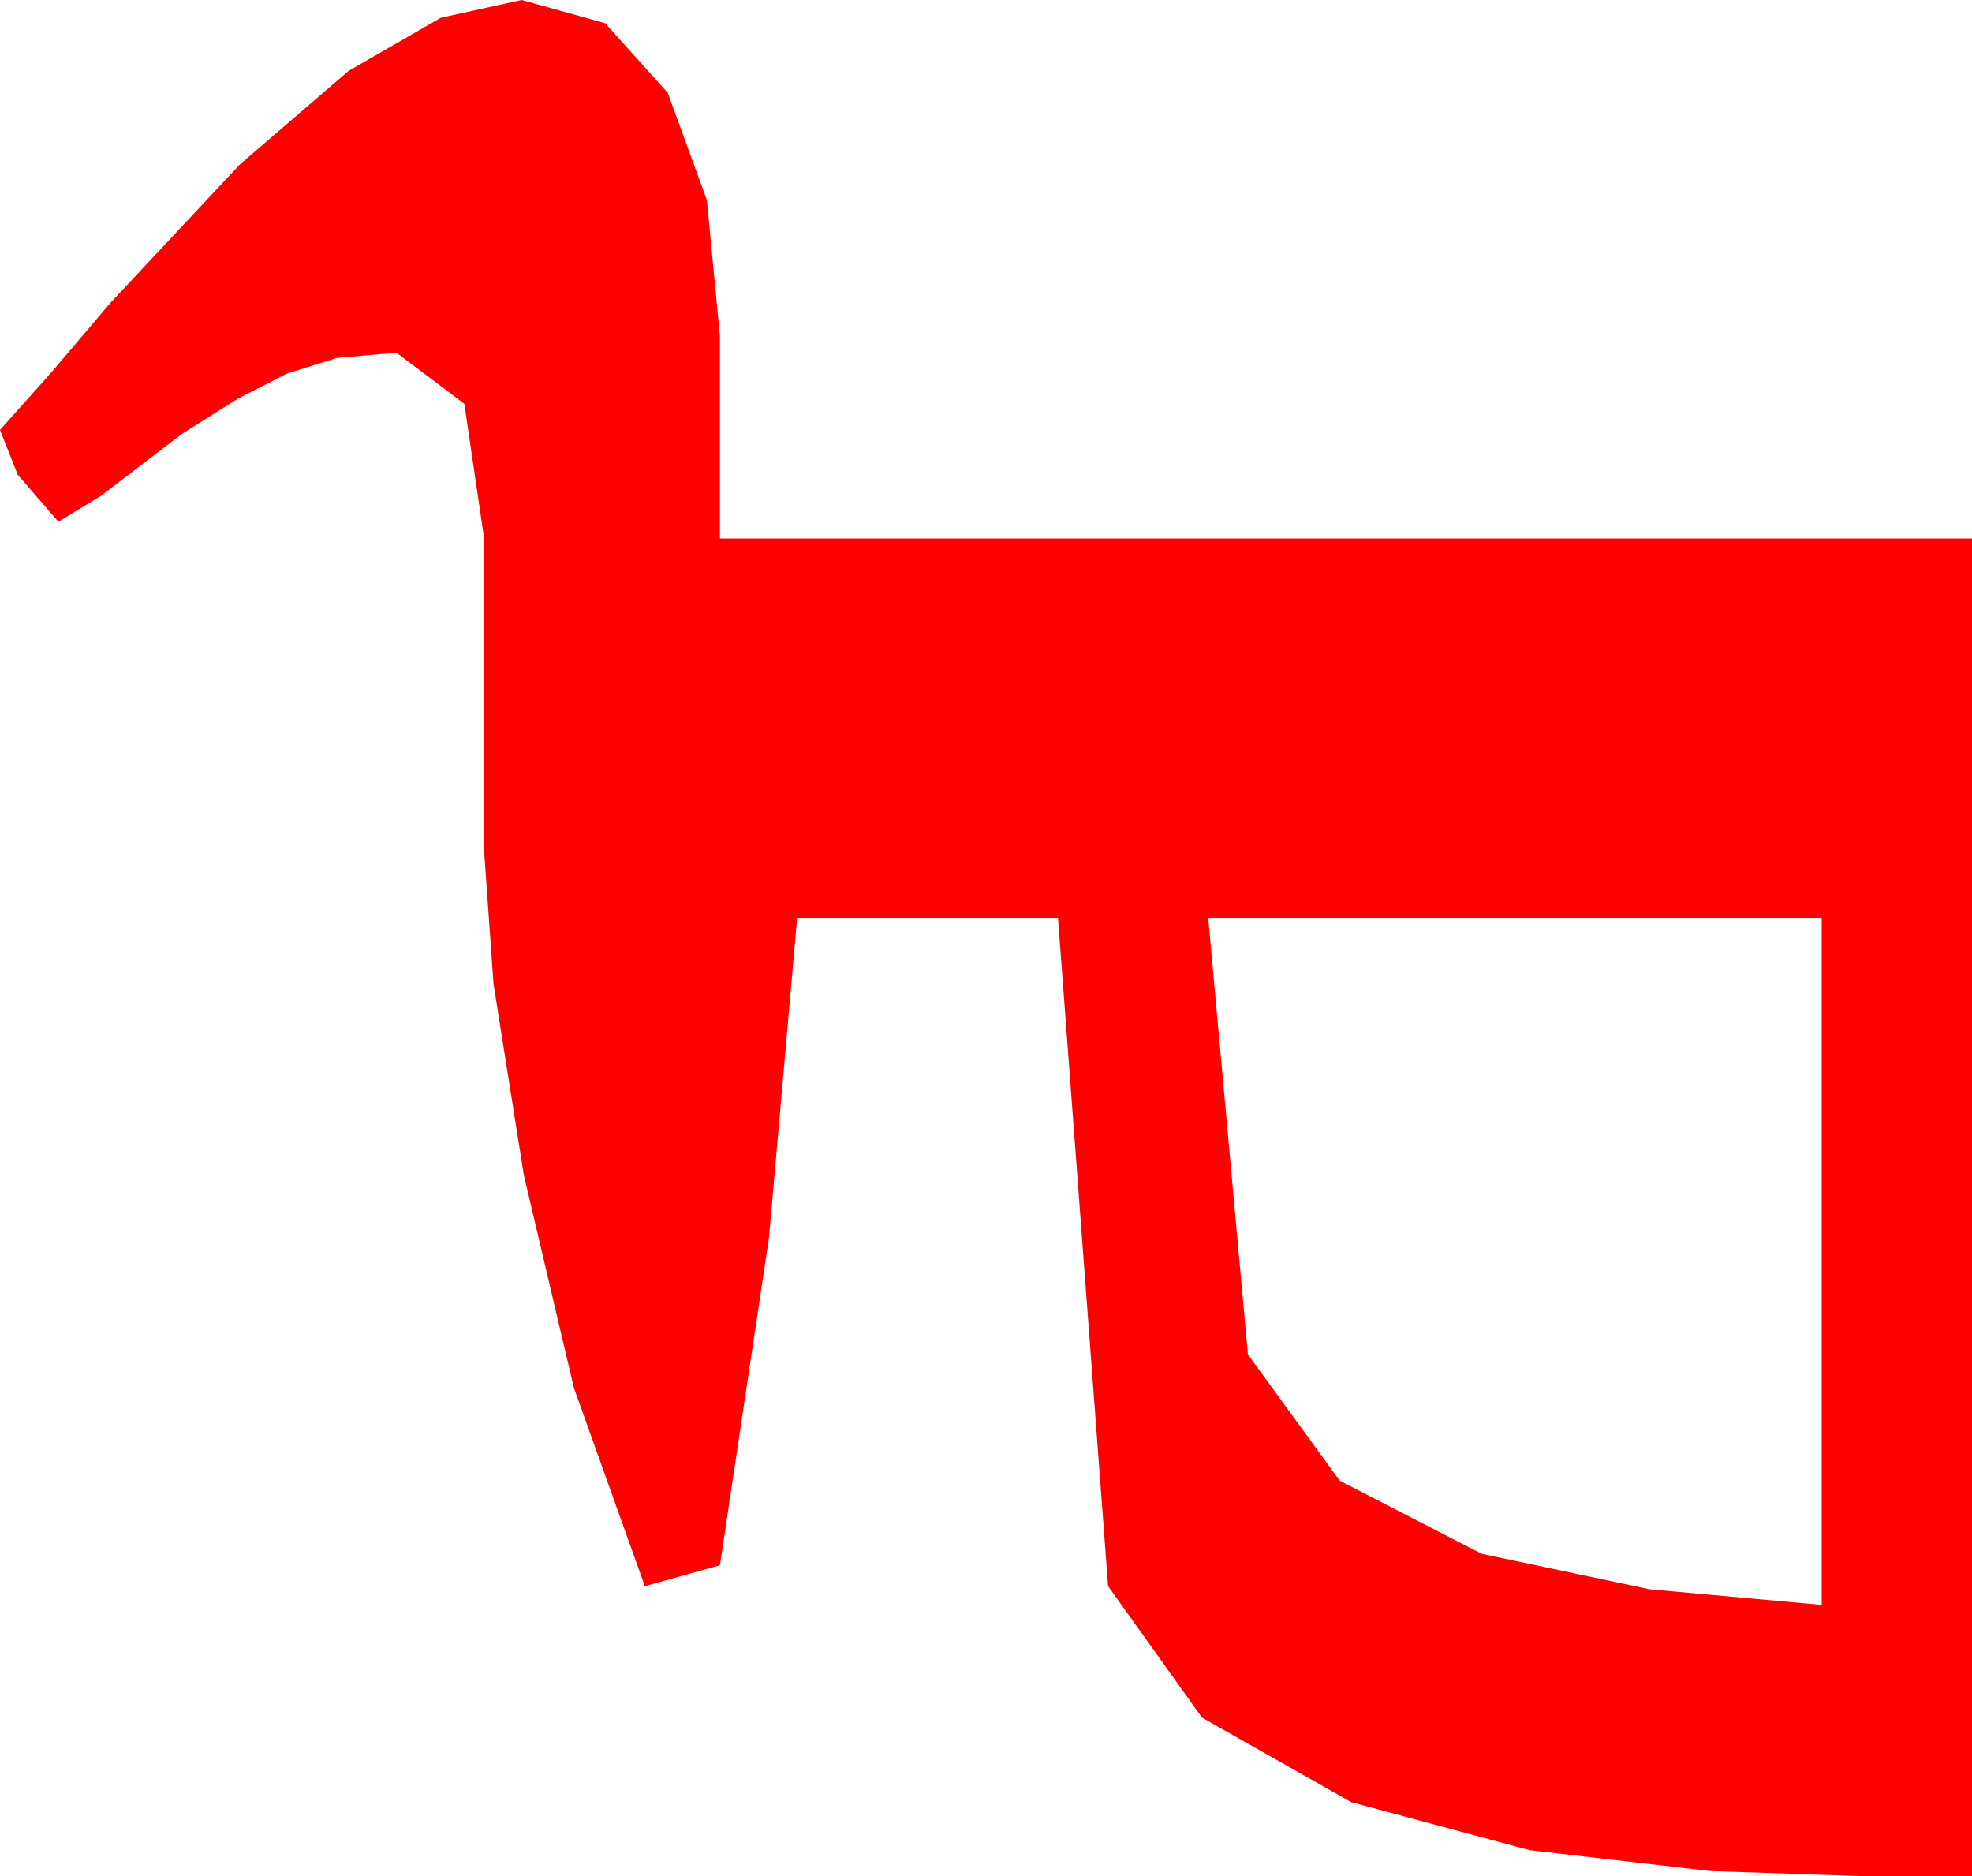 <?xml version="1.0" encoding="utf-8"?>
<!DOCTYPE svg PUBLIC "-//W3C//DTD SVG 1.1//EN" "http://www.w3.org/Graphics/SVG/1.1/DTD/svg11.dtd">
<svg width="27.686" height="26.338" xmlns="http://www.w3.org/2000/svg" xmlns:xlink="http://www.w3.org/1999/xlink" xmlns:xml="http://www.w3.org/XML/1998/namespace" version="1.1">
  <g>
    <g>
      <path style="fill:#FF0000;fill-opacity:1" d="M16.963,12.891L17.52,19.014 18.809,20.786 20.801,21.812 23.159,22.31 25.576,22.529 25.576,12.891 16.963,12.891z M7.324,0L8.496,0.326 9.375,1.304 9.924,2.809 10.107,4.717 10.107,7.559 27.686,7.559 27.686,26.338 26.191,26.338 24.009,26.265 21.475,25.972 18.97,25.298 16.875,24.111 15.557,22.266 14.854,12.891 11.191,12.891 10.796,17.373 10.107,21.973 9.053,22.266 8.057,19.482 7.354,16.494 6.929,13.813 6.797,11.953 6.797,7.559 6.519,5.669 5.566,4.951 4.731,5.024 4.028,5.244 3.34,5.596 2.549,6.094 1.421,6.958 0.82,7.324 0.249,6.665 0,6.035 0.732,5.215 1.553,4.248 3.369,2.307 4.893,0.996 6.189,0.249 7.324,0z" />
    </g>
  </g>
</svg>